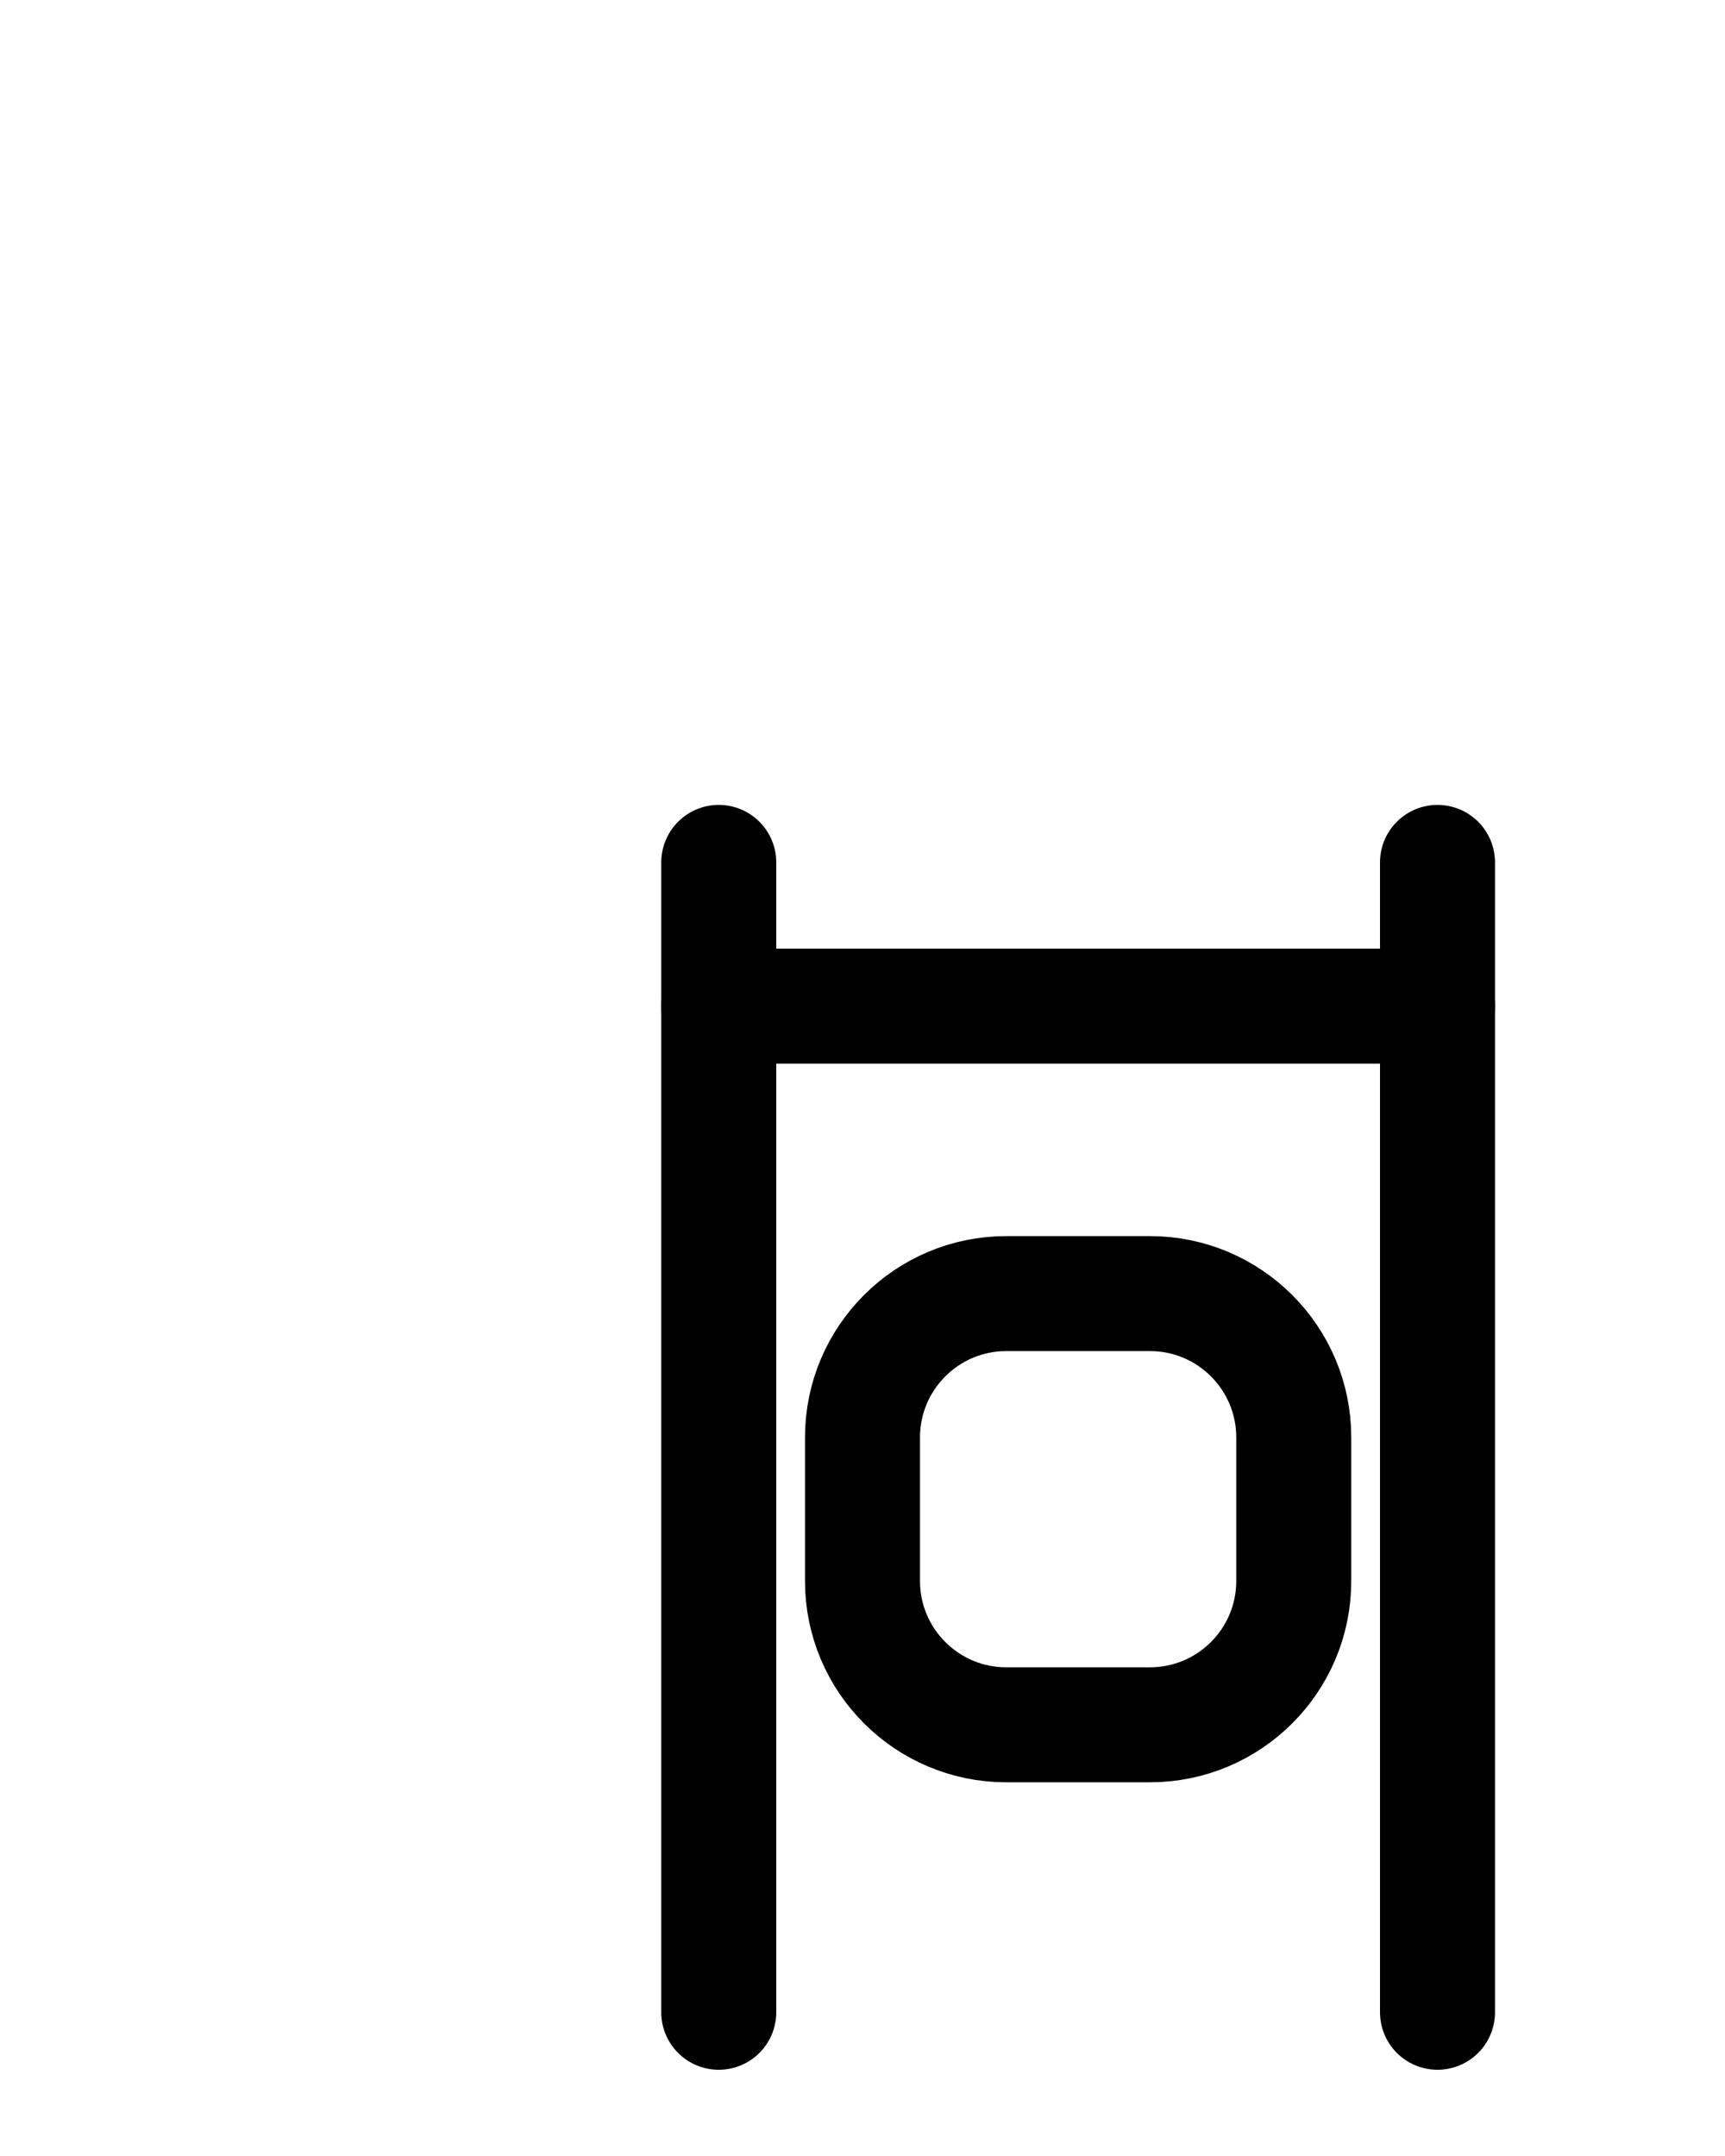 <?xml version="1.0" encoding="utf-8"?>
<!-- Generator: Adobe Illustrator 26.0.0, SVG Export Plug-In . SVG Version: 6.00 Build 0)  -->
<svg version="1.1" id="图层_1" xmlns="http://www.w3.org/2000/svg" xmlns:xlink="http://www.w3.org/1999/xlink" x="0px" y="0px"
	 viewBox="0 0 720 900" style="enable-background:new 0 0 720 900;" xml:space="preserve">
<style type="text/css">
	.st0{fill:none;stroke:#000000;stroke-width:48;stroke-linecap:round;stroke-linejoin:round;stroke-miterlimit:10;}
</style>
<path class="st0" d="M600,360v480"/>
<path class="st0" d="M300,840V360"/>
<line class="st0" x1="300" y1="420" x2="600" y2="420"/>
<path class="st0" d="M480,720h-60c-33.1,0-60-26.9-60-60v-60c0-33.1,26.9-60,60-60h60c33.1,0,60,26.9,60,60v60
	C540,693.1,513.1,720,480,720z"/>
</svg>
